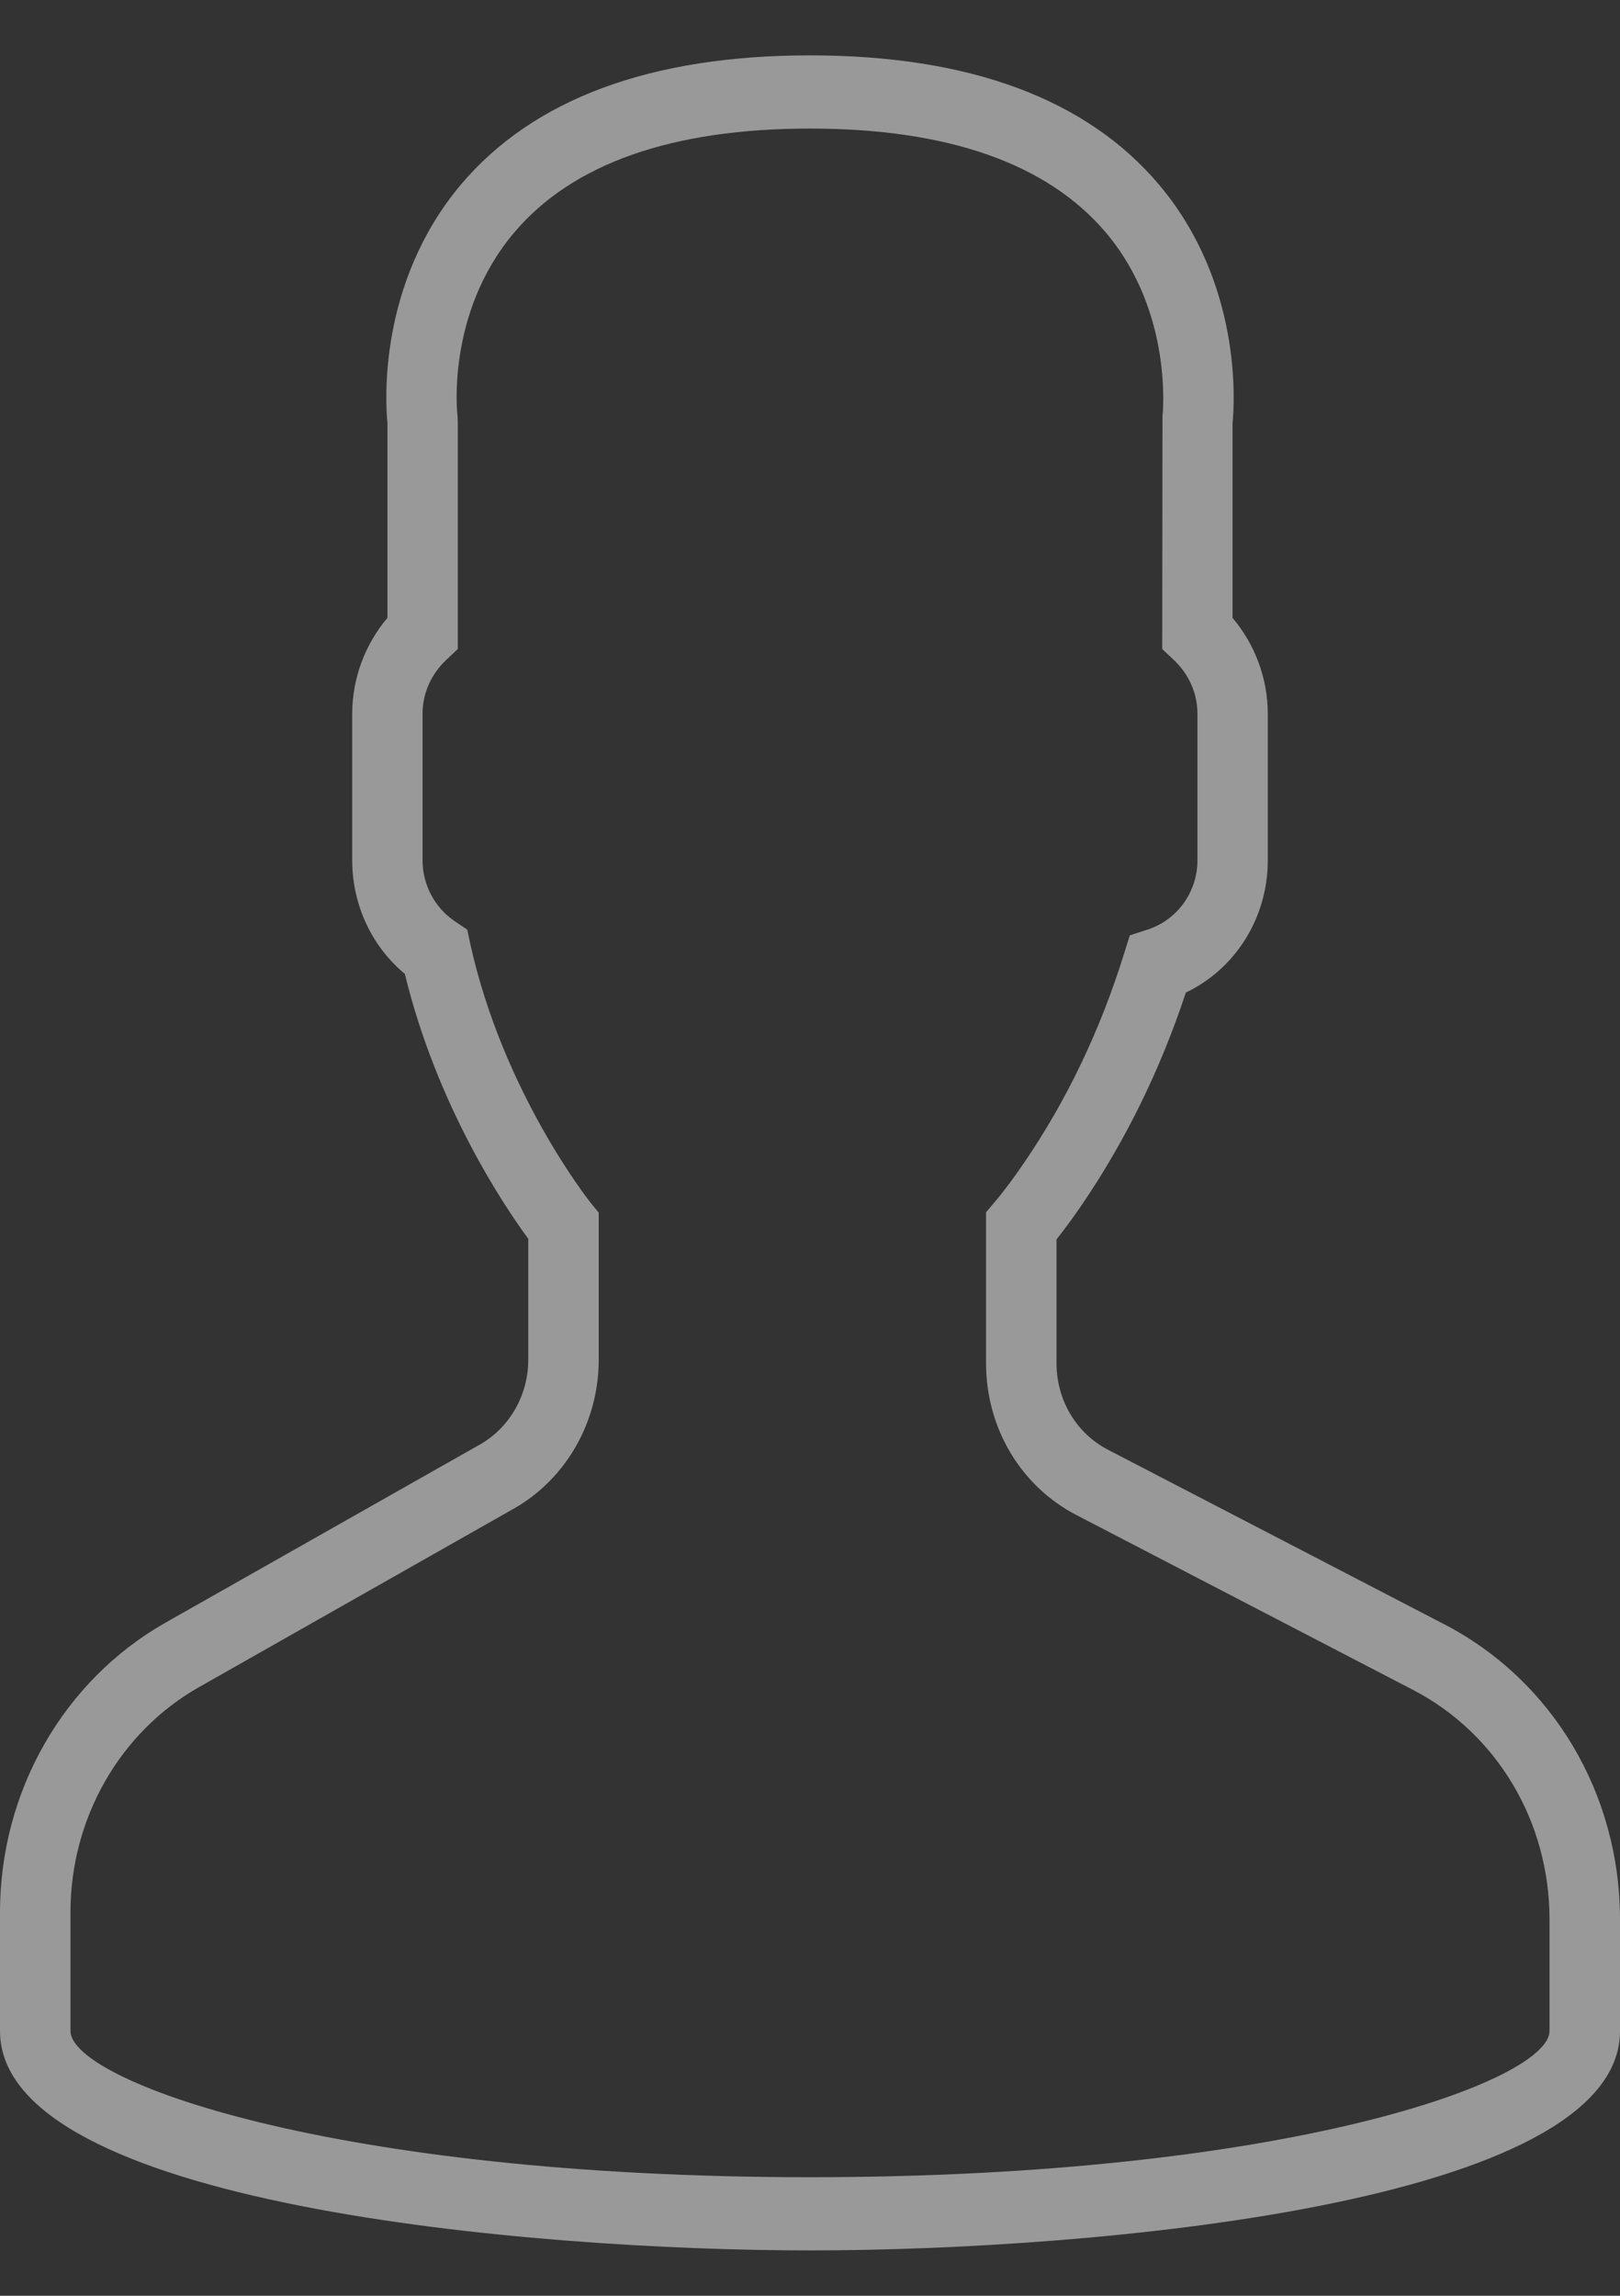 <svg width="12" height="17" viewBox="0 0 12 17" fill="none" xmlns="http://www.w3.org/2000/svg">
<rect x="0" y="0" width="12" height="17" fill="#333333" stroke="none"/>
<path opacity="0.5" d="M10.699 12.028L8.207 10.735C7.972 10.613 7.826 10.367 7.826 10.094V9.178C7.886 9.102 7.949 9.016 8.014 8.921C8.337 8.447 8.596 7.919 8.784 7.35C9.152 7.174 9.391 6.796 9.391 6.37V5.286C9.391 5.025 9.297 4.773 9.13 4.575V3.134C9.145 2.985 9.202 2.098 8.585 1.367C8.049 0.732 7.179 0.41 6 0.41C4.821 0.41 3.951 0.732 3.415 1.366C2.798 2.098 2.855 2.985 2.87 3.134V4.575C2.703 4.773 2.609 5.025 2.609 5.286V6.37C2.609 6.7 2.753 7.007 2.999 7.212C3.238 8.195 3.738 8.935 3.913 9.173V10.069C3.913 10.331 3.775 10.572 3.554 10.697L1.227 12.015C0.47 12.444 0 13.266 0 14.161V15.039C0 16.324 3.925 16.664 6 16.664C8.075 16.664 12 16.324 12 15.039V14.214C12 13.283 11.502 12.445 10.699 12.028ZM11.478 15.039C11.478 15.406 9.545 16.122 6 16.122C2.455 16.122 0.522 15.406 0.522 15.039V14.161C0.522 13.465 0.887 12.825 1.476 12.492L3.803 11.173C4.193 10.953 4.435 10.529 4.435 10.069V8.98L4.374 8.905C4.368 8.897 3.728 8.094 3.484 6.991L3.461 6.884L3.372 6.824C3.221 6.723 3.13 6.553 3.13 6.37V5.286C3.13 5.134 3.193 4.993 3.305 4.887L3.391 4.806V3.119L3.389 3.084C3.388 3.076 3.299 2.325 3.808 1.723C4.24 1.211 4.978 0.952 6 0.952C7.019 0.952 7.755 1.21 8.188 1.718C8.696 2.314 8.612 3.077 8.611 3.084L8.609 4.806L8.695 4.887C8.807 4.993 8.87 5.134 8.87 5.286V6.37C8.87 6.606 8.72 6.813 8.499 6.884L8.369 6.926L8.327 7.06C8.152 7.624 7.904 8.144 7.588 8.607C7.51 8.721 7.435 8.823 7.369 8.9L7.304 8.977V10.094C7.304 10.574 7.561 11.005 7.974 11.219L10.466 12.513C11.09 12.837 11.478 13.489 11.478 14.214V15.039Z" fill="white"/>
</svg>
